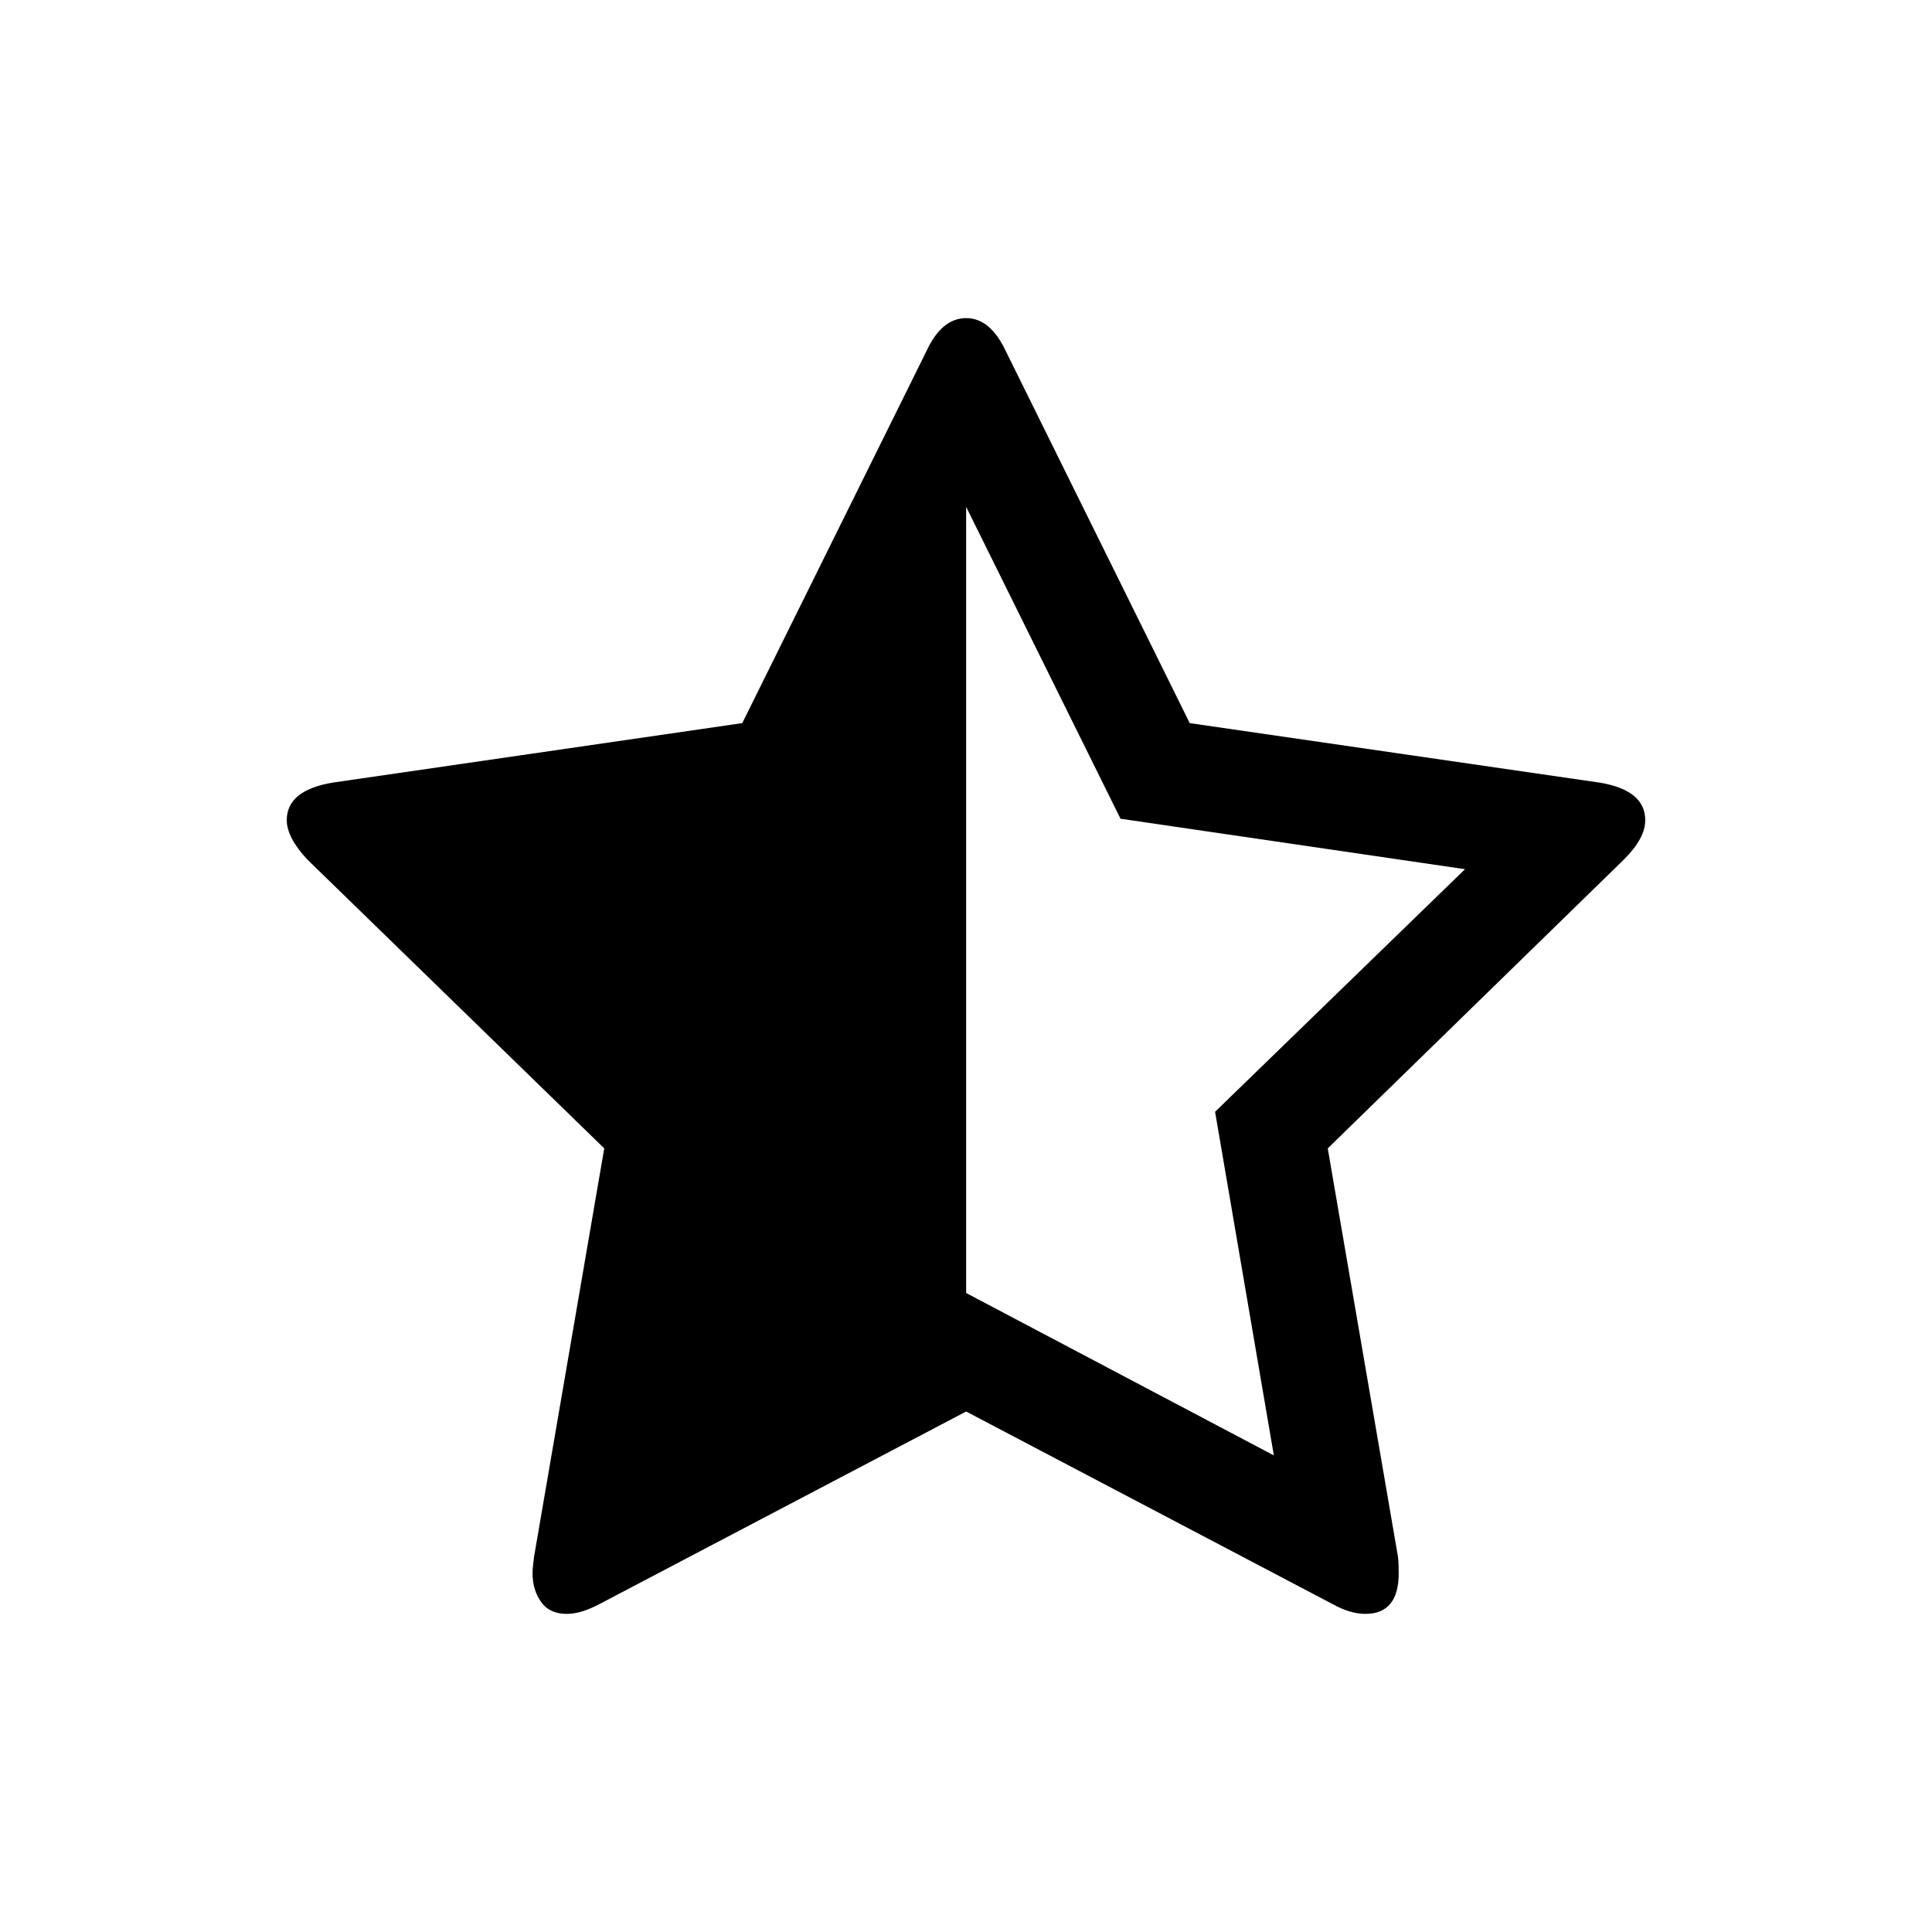 <?xml version="1.0" encoding="UTF-8"?>
<!DOCTYPE svg PUBLIC "-//W3C//DTD SVG 1.1//EN" "http://www.w3.org/Graphics/SVG/1.1/DTD/svg11.dtd">
<!-- Creator: CorelDRAW X8 -->
<svg xmlns="http://www.w3.org/2000/svg" xml:space="preserve" width="64px" height="64px" version="1.1" style="shape-rendering:geometricPrecision; text-rendering:geometricPrecision; image-rendering:optimizeQuality; fill-rule:evenodd; clip-rule:evenodd"
viewBox="0 0 309274 309274"
 xmlns:xlink="http://www.w3.org/1999/xlink">
 <defs>
  <style type="text/css">
   <![CDATA[
    .fil1 {fill:none}
    .fil0 {fill:black;fill-rule:nonzero}
   ]]>
  </style>
 </defs>
 <g id="Ebene_x0020_1">
  <path class="fil0" d="M194510 177975l40011 -38834 -55153 -8082 -24708 -49925 0 125848 49257 25998 -9407 -55005zm68857 -46682c0,1952 -1130,4023 -3396,6284l-47425 46254 11244 65387c75,582 115,1444 115,2614 0,4332 -1758,6518 -5348,6518 -1639,0 -3396,-548 -5229,-1564l-58668 -30832 -58709 30832c-1918,1016 -3636,1564 -5234,1564 -1792,0 -3202,-628 -4098,-1918 -902,-1244 -1370,-2808 -1370,-4600 0,-548 80,-1410 240,-2614l11238 -65387 -47544 -46254c-2186,-2340 -3277,-4452 -3277,-6284 0,-3202 2460,-5194 7335,-6011l65580 -9526 29435 -59445c1638,-3595 3784,-5388 6404,-5388 2614,0 4720,1793 6398,5388l29394 59445 65621 9526c4874,817 7294,2809 7294,6011z"/>
  <rect class="fil1" x="-1" width="309273" height="309273"/>
 </g>
</svg>
